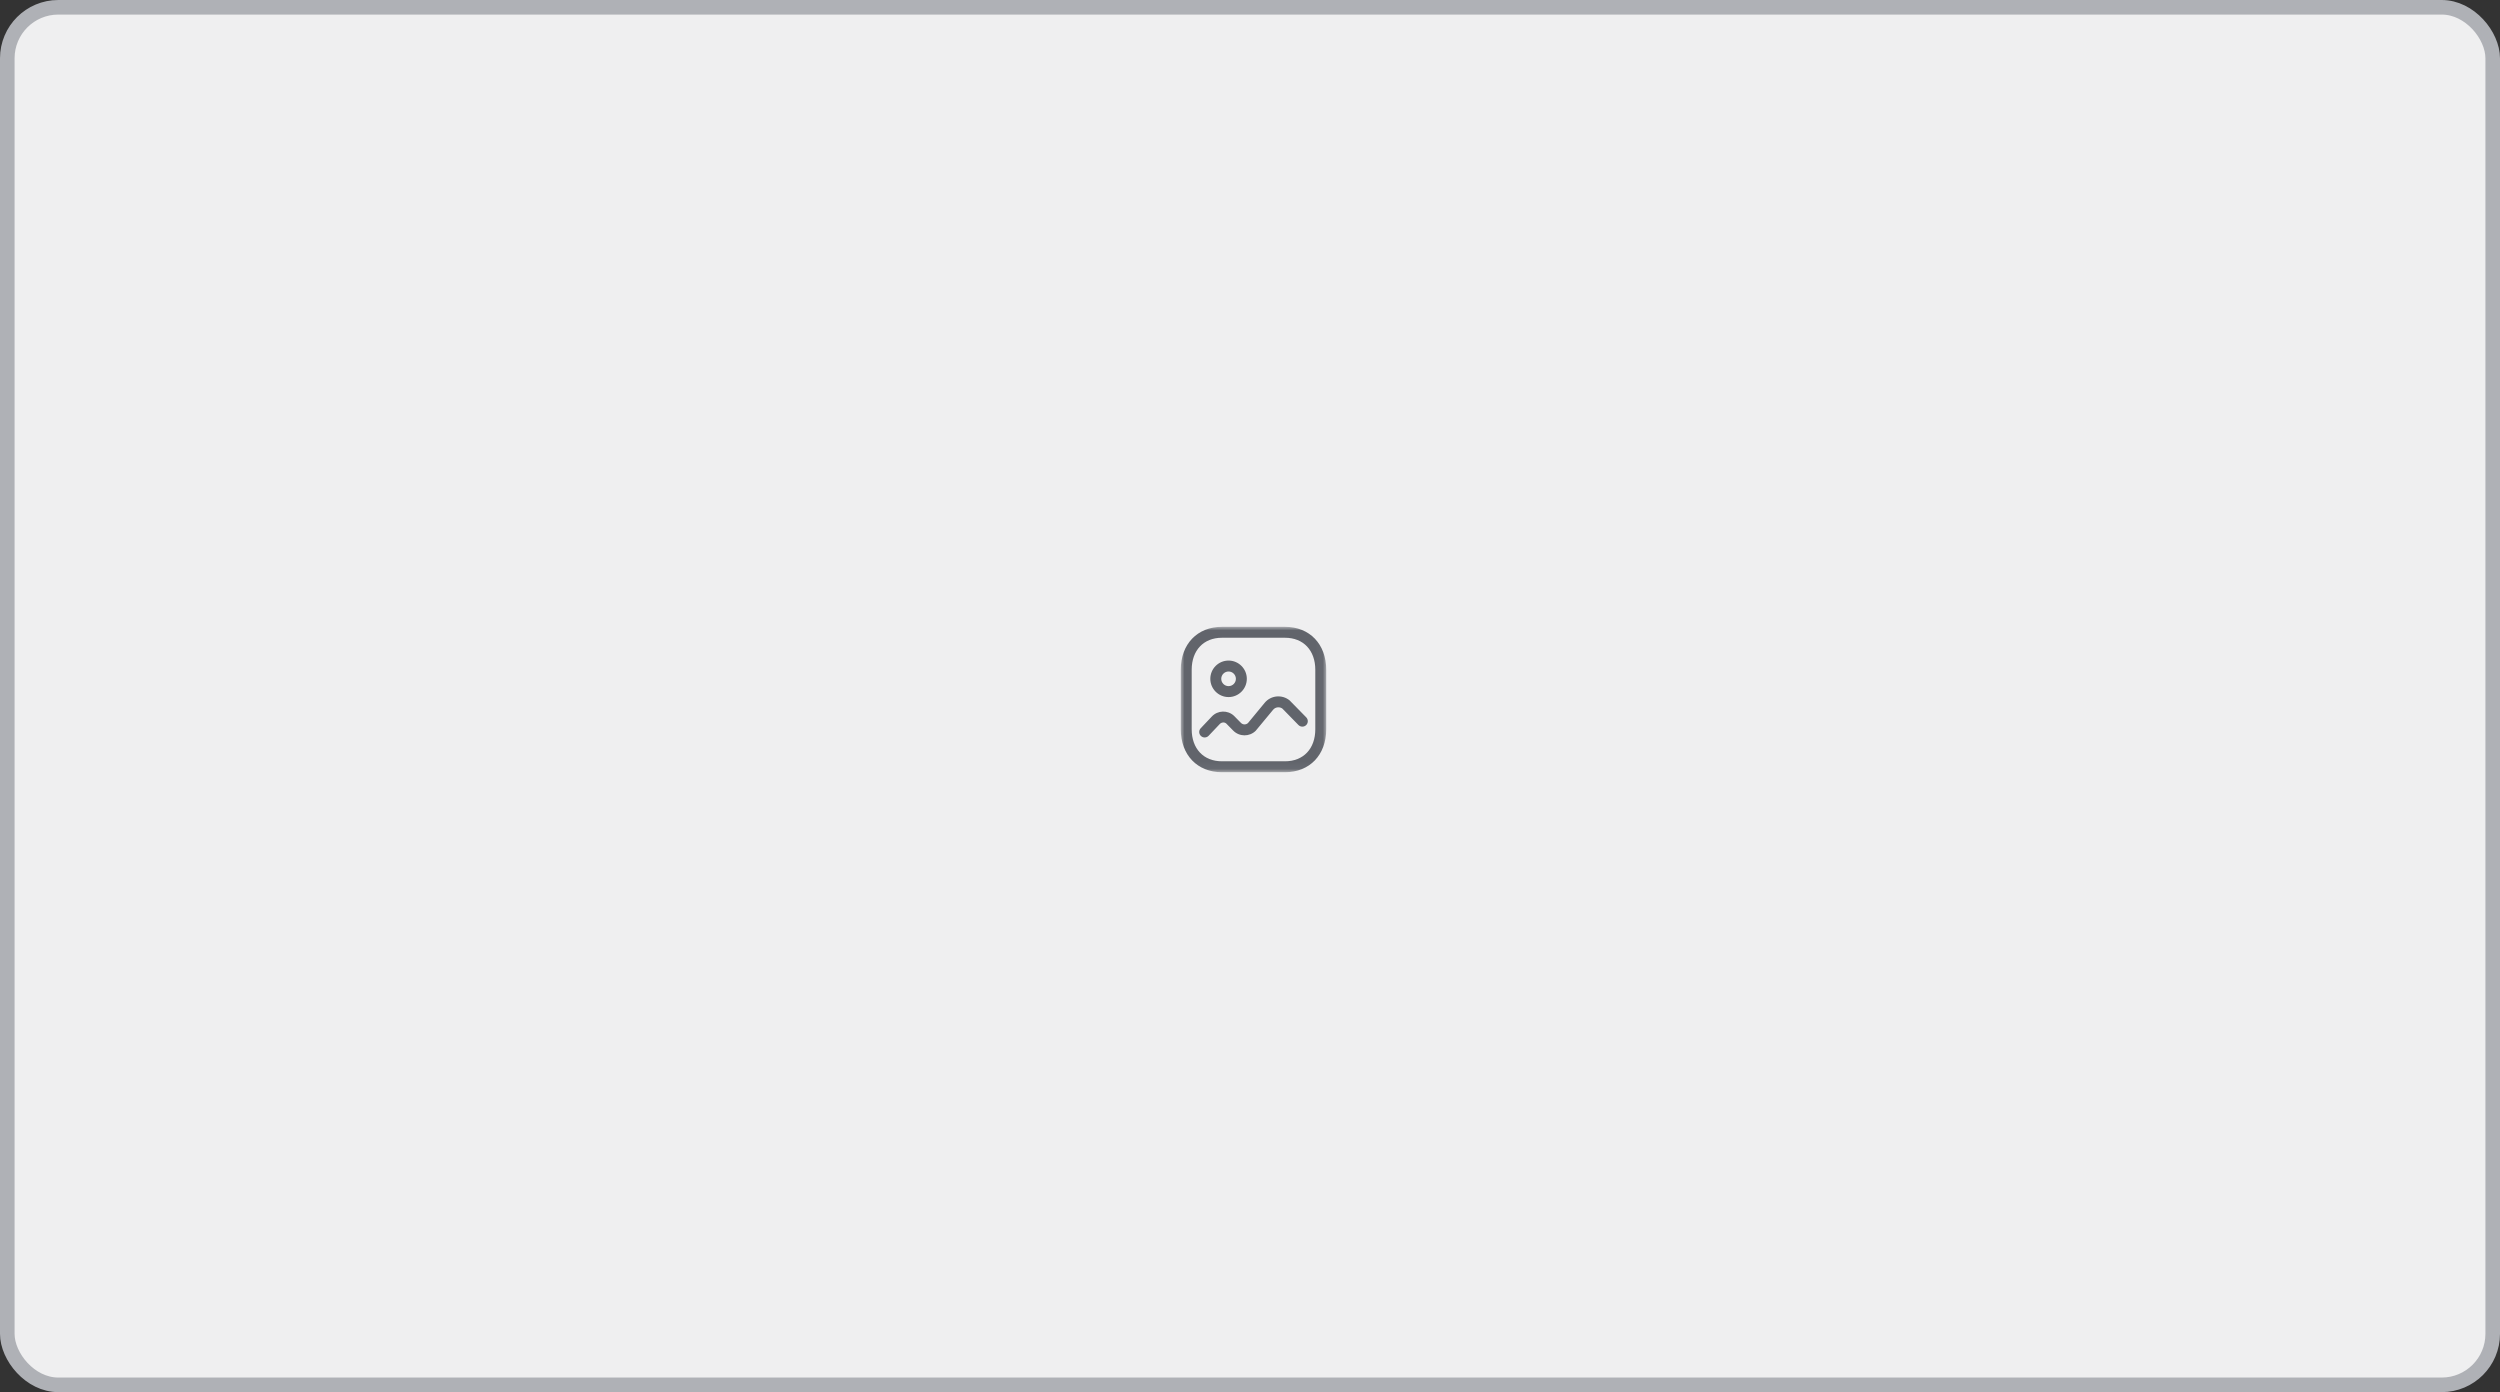 <svg width="343" height="191" viewBox="0 0 343 191" fill="none" xmlns="http://www.w3.org/2000/svg">
<rect x="0" y="0" width="343" height="191" fill="#333333" stroke="none"/>
<rect x="1" y="1" width="341" height="189" rx="7" fill="#EFEFF0"/>
<mask id="mask0_1525_13643" style="mask-type:luminance" maskUnits="userSpaceOnUse" x="162" y="86" width="20" height="20">
<path fill-rule="evenodd" clip-rule="evenodd" d="M162 86H181.96V105.95H162V86Z" fill="white"/>
</mask>
<g mask="url(#mask0_1525_13643)">
<path fill-rule="evenodd" clip-rule="evenodd" d="M167.65 87.5C165.129 87.5 163.5 89.227 163.5 91.899V100.051C163.5 102.724 165.129 104.45 167.65 104.45H176.3C178.827 104.45 180.46 102.724 180.46 100.051V91.899C180.46 89.227 178.827 87.5 176.3 87.5H167.65ZM176.3 105.95H167.65C164.27 105.95 162 103.579 162 100.051V91.899C162 88.371 164.27 86 167.65 86H176.3C179.685 86 181.96 88.371 181.96 91.899V100.051C181.96 103.579 179.685 105.95 176.3 105.95Z" fill="#61646B"/>
</g>
<path fill-rule="evenodd" clip-rule="evenodd" d="M165.282 101.18C165.096 101.18 164.911 101.112 164.766 100.974C164.465 100.69 164.453 100.214 164.738 99.915L166.266 98.302C167.075 97.443 168.44 97.401 169.303 98.211L170.26 99.183C170.528 99.453 170.962 99.458 171.23 99.194C171.331 99.075 173.509 96.43 173.509 96.43C173.922 95.928 174.507 95.618 175.156 95.554C175.806 95.497 176.436 95.686 176.939 96.099C176.983 96.134 177.021 96.168 179.217 98.423C179.506 98.719 179.502 99.194 179.205 99.483C178.909 99.774 178.432 99.765 178.144 99.469C178.144 99.469 176.094 97.366 175.948 97.224C175.793 97.097 175.545 97.023 175.3 97.047C175.051 97.072 174.827 97.191 174.668 97.384C172.344 100.203 172.316 100.23 172.278 100.267C171.42 101.109 170.035 101.095 169.192 100.235C169.192 100.235 168.262 99.291 168.246 99.272C168.015 99.058 167.602 99.072 167.355 99.333L165.826 100.946C165.678 101.102 165.48 101.18 165.282 101.18Z" fill="#61646B"/>
<path fill-rule="evenodd" clip-rule="evenodd" d="M168.558 92.129C168.005 92.129 167.555 92.579 167.555 93.133C167.555 93.687 168.005 94.138 168.559 94.138C169.113 94.138 169.564 93.687 169.564 93.133C169.564 92.58 169.113 92.13 168.558 92.129ZM168.559 95.638C167.178 95.638 166.055 94.514 166.055 93.133C166.055 91.752 167.178 90.629 168.559 90.629C169.941 90.63 171.064 91.754 171.064 93.133C171.064 94.514 169.94 95.638 168.559 95.638Z" fill="#61646B"/>
<rect x="1" y="1" width="341" height="189" rx="7" stroke="#AFB1B6" stroke-width="2"/>
</svg>
